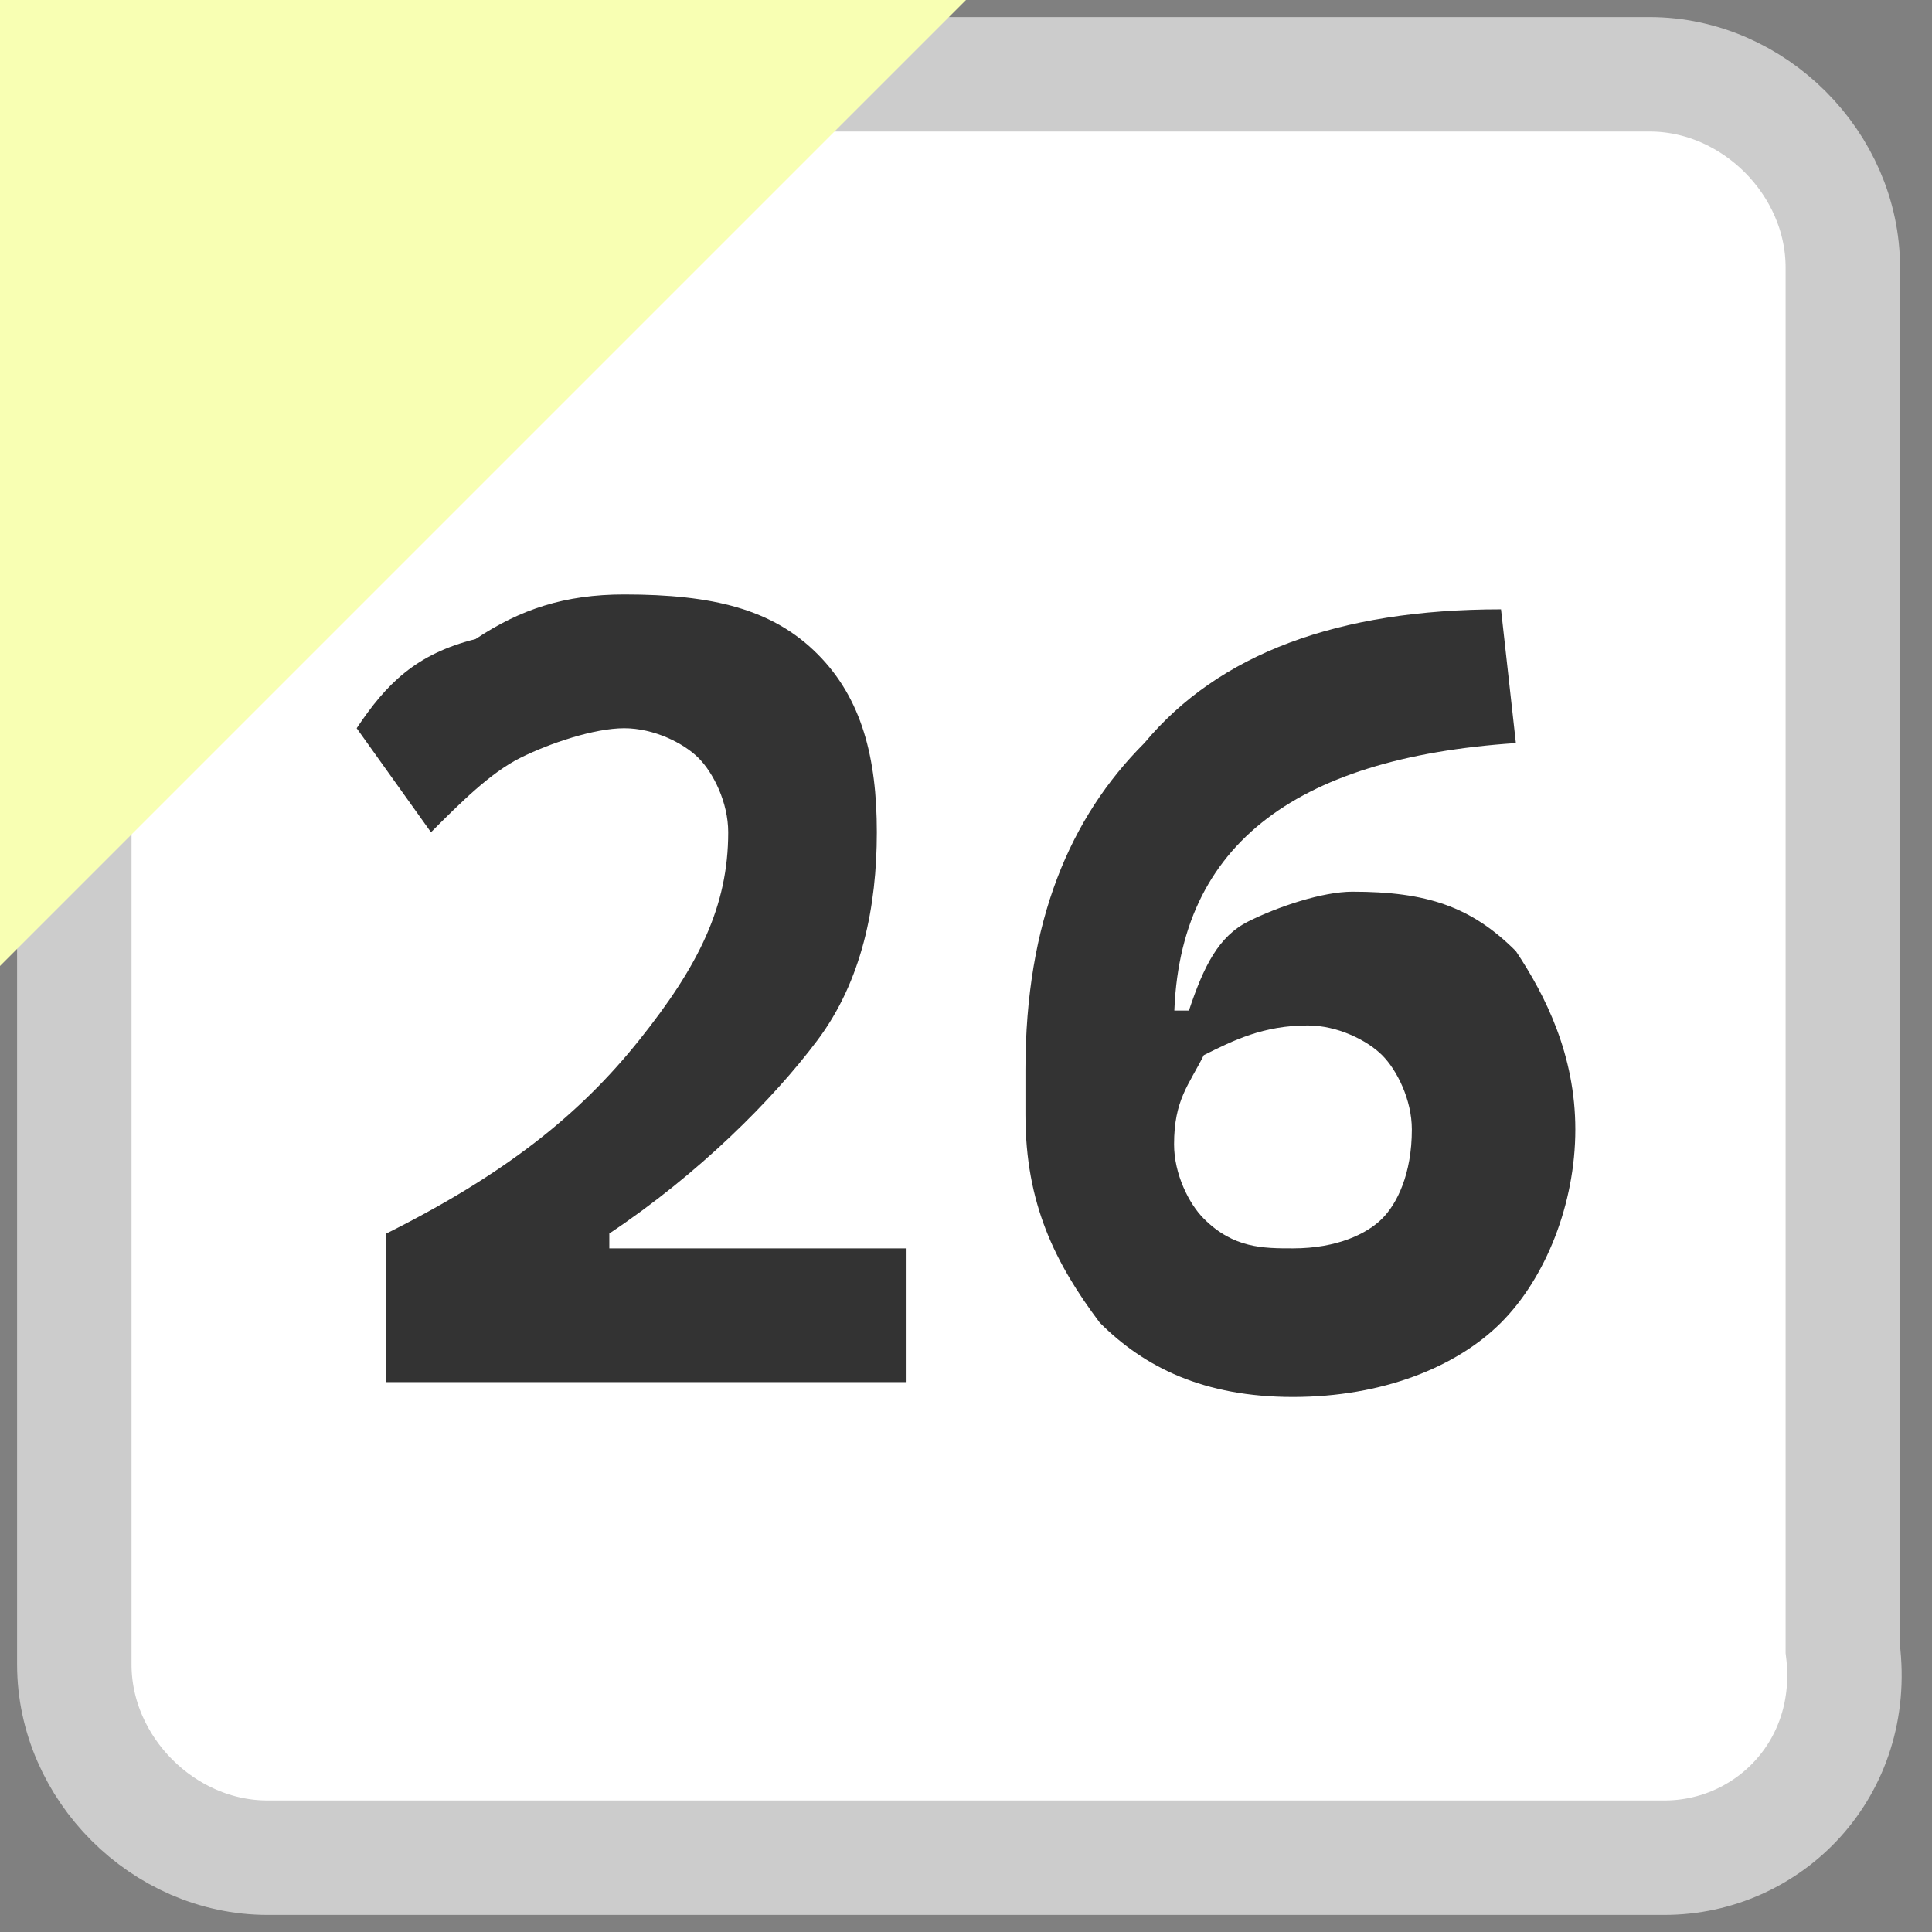 <?xml version="1.0" encoding="utf-8"?><svg version="1.1" xmlns="http://www.w3.org/2000/svg" width="13" height="13" viewBox="0 0 13 13"><rect x="0" y="0" width="13" height="13" fill="#808080" stroke="none"/><style>.bg{fill:#fff;stroke:#ccc;stroke-width:0.77;stroke-miterlimit:10;}.fg{fill:#F8FFB3;}.tx{fill:#333;}</style><path class="bg" d="M11.2,12.5H1.8c-0.7,0-1.3-0.6-1.3-1.3V1.8c0-0.7,0.6-1.3,1.3-1.3h9.3c0.7,0,1.3,0.6,1.3,1.3v9.3C12.5,11.9,11.9,12.5,11.2,12.5z"/><polygon class="fg" points="0,6.5 0,0 6.5,0 "/><path class="tx" d="M2.6,9.3v-1C3.4,7.9,3.9,7.5,4.3,7s0.6-0.9,0.6-1.4c0-0.2-0.1-0.4-0.2-0.5C4.6,5,4.4,4.9,4.2,4.9C4,4.9,3.7,5,3.5,5.1C3.3,5.2,3.1,5.4,2.9,5.6L2.4,4.9c0.2-0.3,0.4-0.5,0.8-0.6C3.5,4.1,3.8,4,4.2,4c0.6,0,1,0.1,1.3,0.4c0.3,0.3,0.4,0.7,0.4,1.2c0,0.5-0.1,1-0.4,1.4S4.7,7.9,4.1,8.3v1H2.6z M2.8,9.3V8.4h3.3v0.9H2.8z"/><path class="tx" d="M6.9,7.5V7.2c0-1,0.3-1.7,0.8-2.2C8.2,4.4,9,4.1,10.1,4.1L10.2,5C8.7,5.1,7.9,5.7,7.9,6.9v0.3L6.9,7.5z M8.7,9.4c-0.6,0-1-0.2-1.3-0.5C7.1,8.5,6.9,8.1,6.9,7.5l0.8-0.7H8c0.1-0.3,0.2-0.5,0.4-0.6C8.6,6.1,8.9,6,9.1,6c0.5,0,0.8,0.1,1.1,0.4c0.2,0.3,0.4,0.7,0.4,1.2c0,0.5-0.2,1-0.5,1.3C9.8,9.2,9.3,9.4,8.7,9.4z M8.7,8.4c0.3,0,0.5-0.1,0.6-0.2c0.1-0.1,0.2-0.3,0.2-0.6c0-0.2-0.1-0.4-0.2-0.5C9.2,7,9,6.9,8.8,6.9C8.5,6.9,8.3,7,8.1,7.1C8,7.3,7.9,7.4,7.9,7.7c0,0.2,0.1,0.4,0.2,0.5C8.3,8.4,8.5,8.4,8.7,8.4z"/></svg>